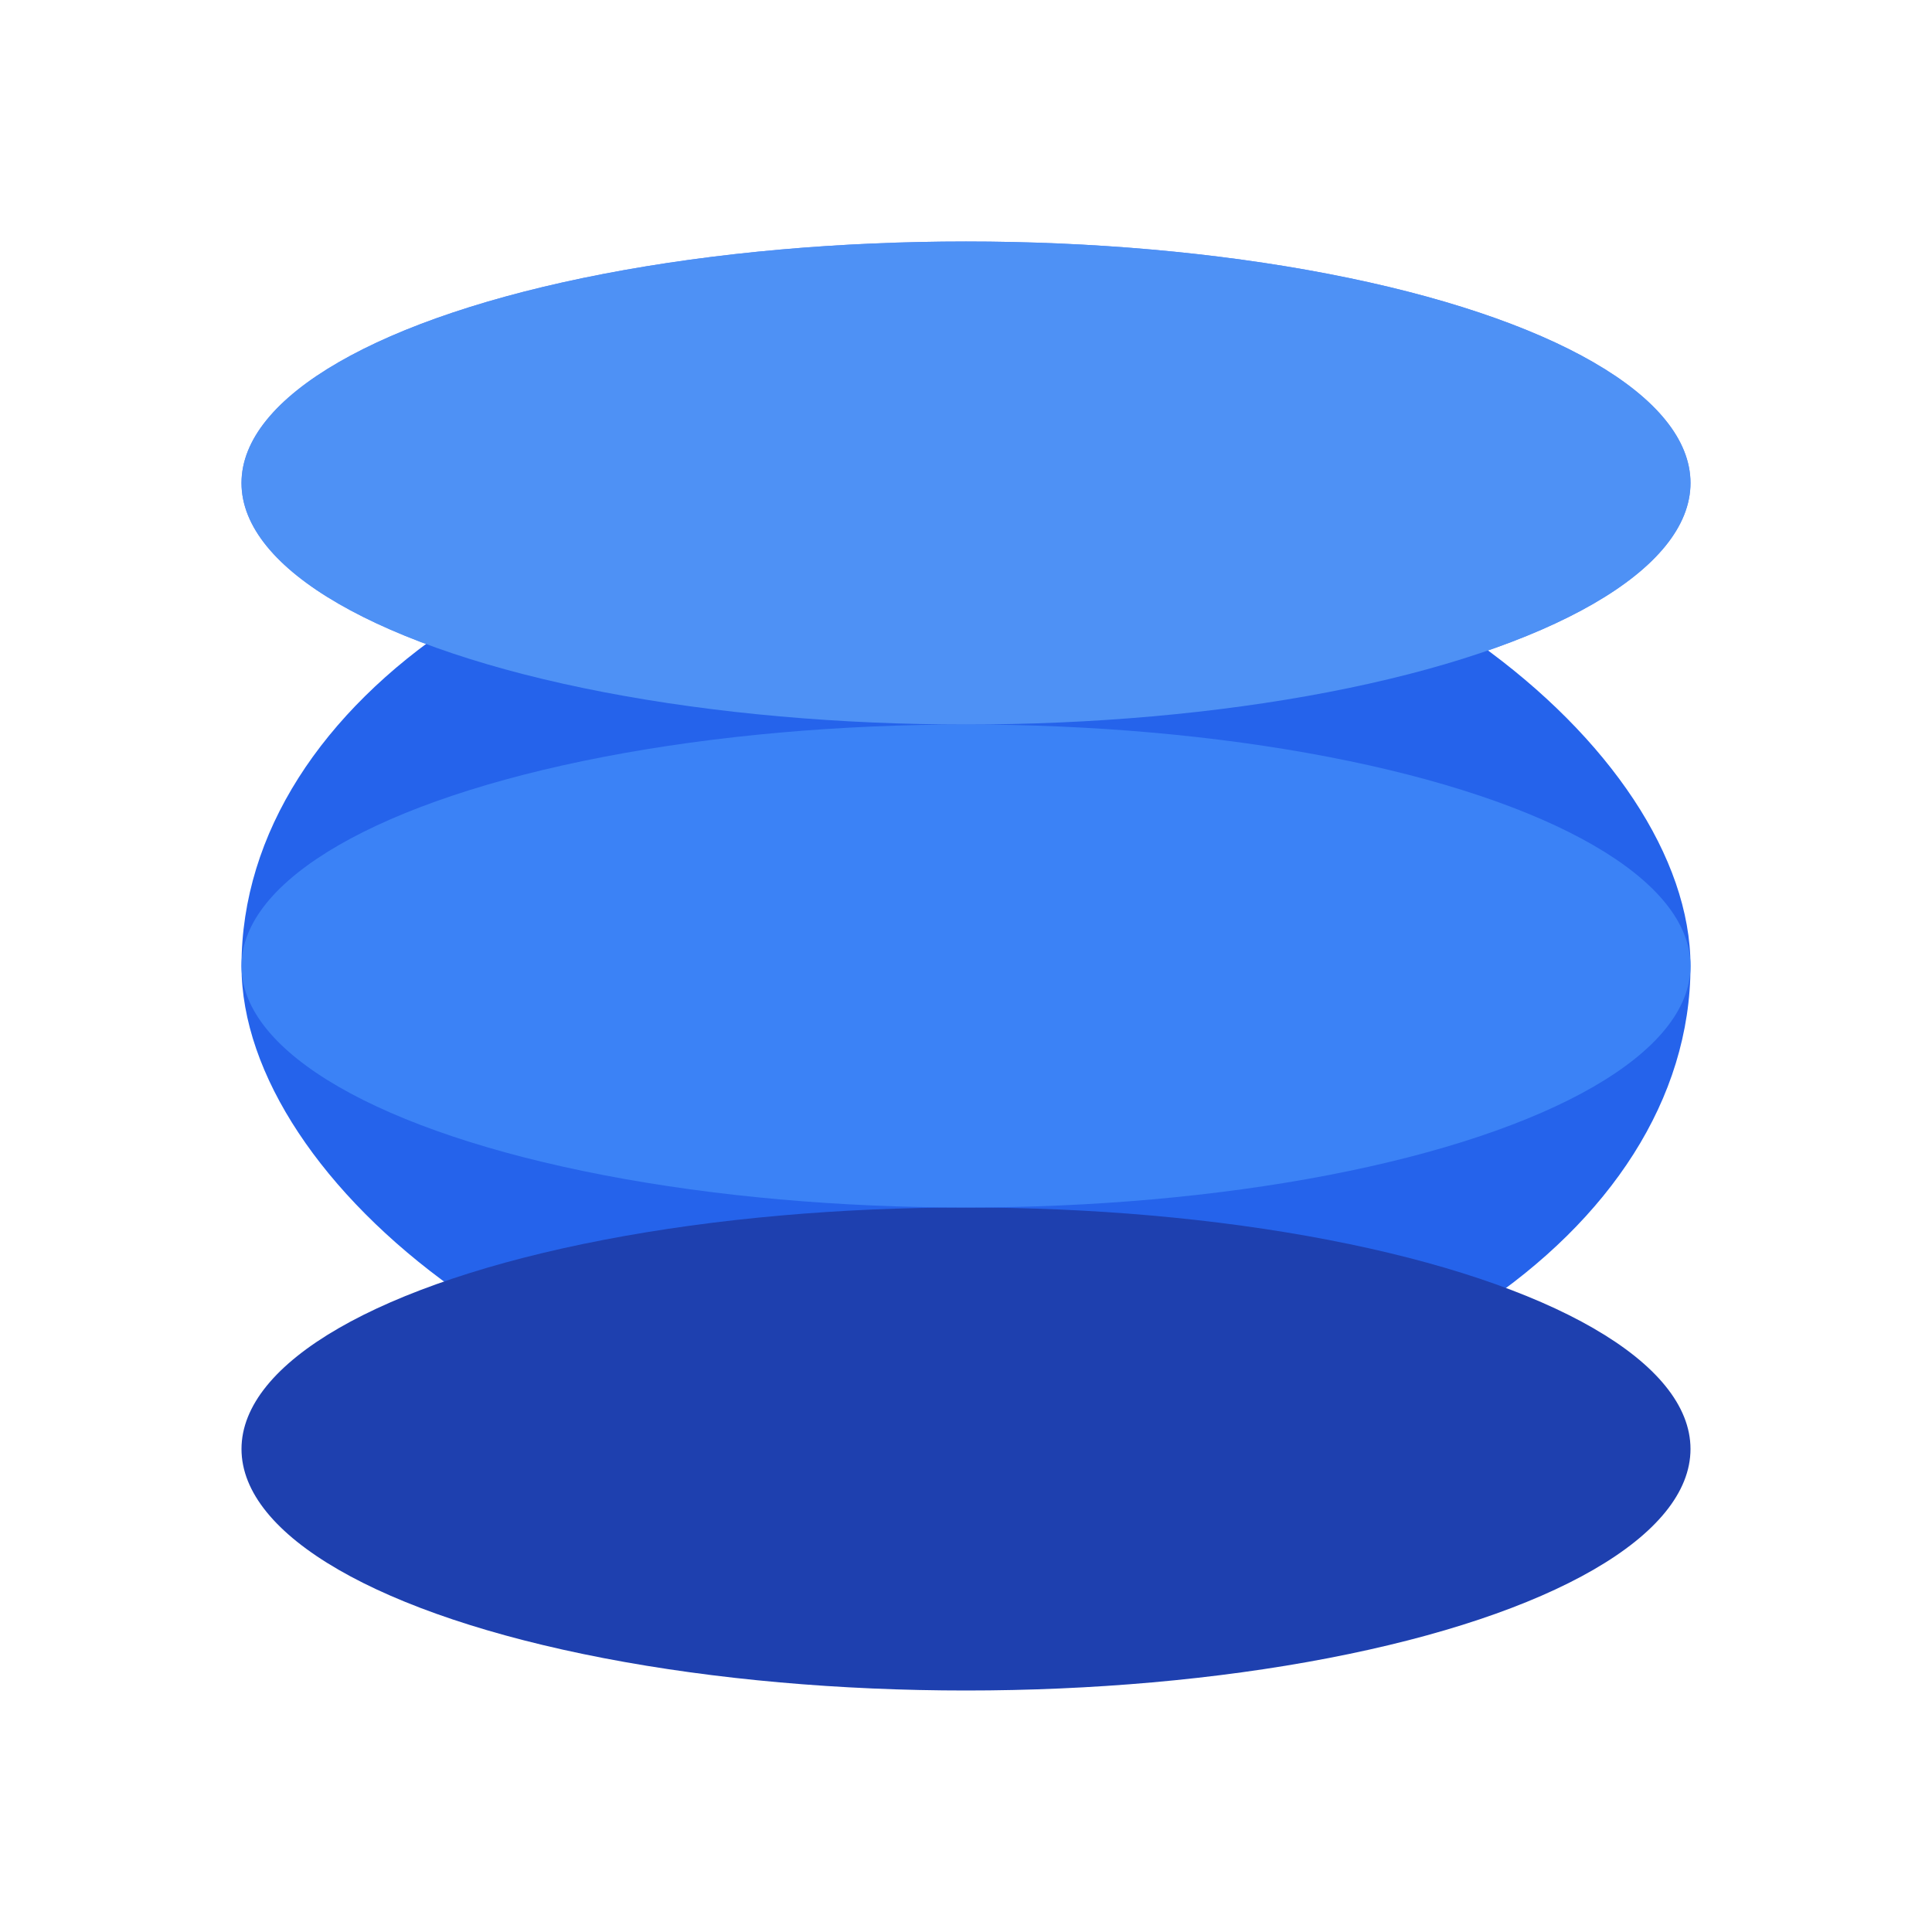 <svg xmlns="http://www.w3.org/2000/svg" viewBox="0 0 64 64" width="64" height="64">
  <ellipse cx="32" cy="16" rx="24" ry="8" fill="#2563eb"/>
  <rect x="8" y="16" width="48" height="32" rx="24" fill="#2563eb"/>
  <ellipse cx="32" cy="48" rx="24" ry="8" fill="#1e40af"/>
  <ellipse cx="32" cy="32" rx="24" ry="8" fill="#3b82f6"/>
  <ellipse cx="32" cy="16" rx="24" ry="8" fill="#60a5fa" opacity="0.7"/>
</svg> 